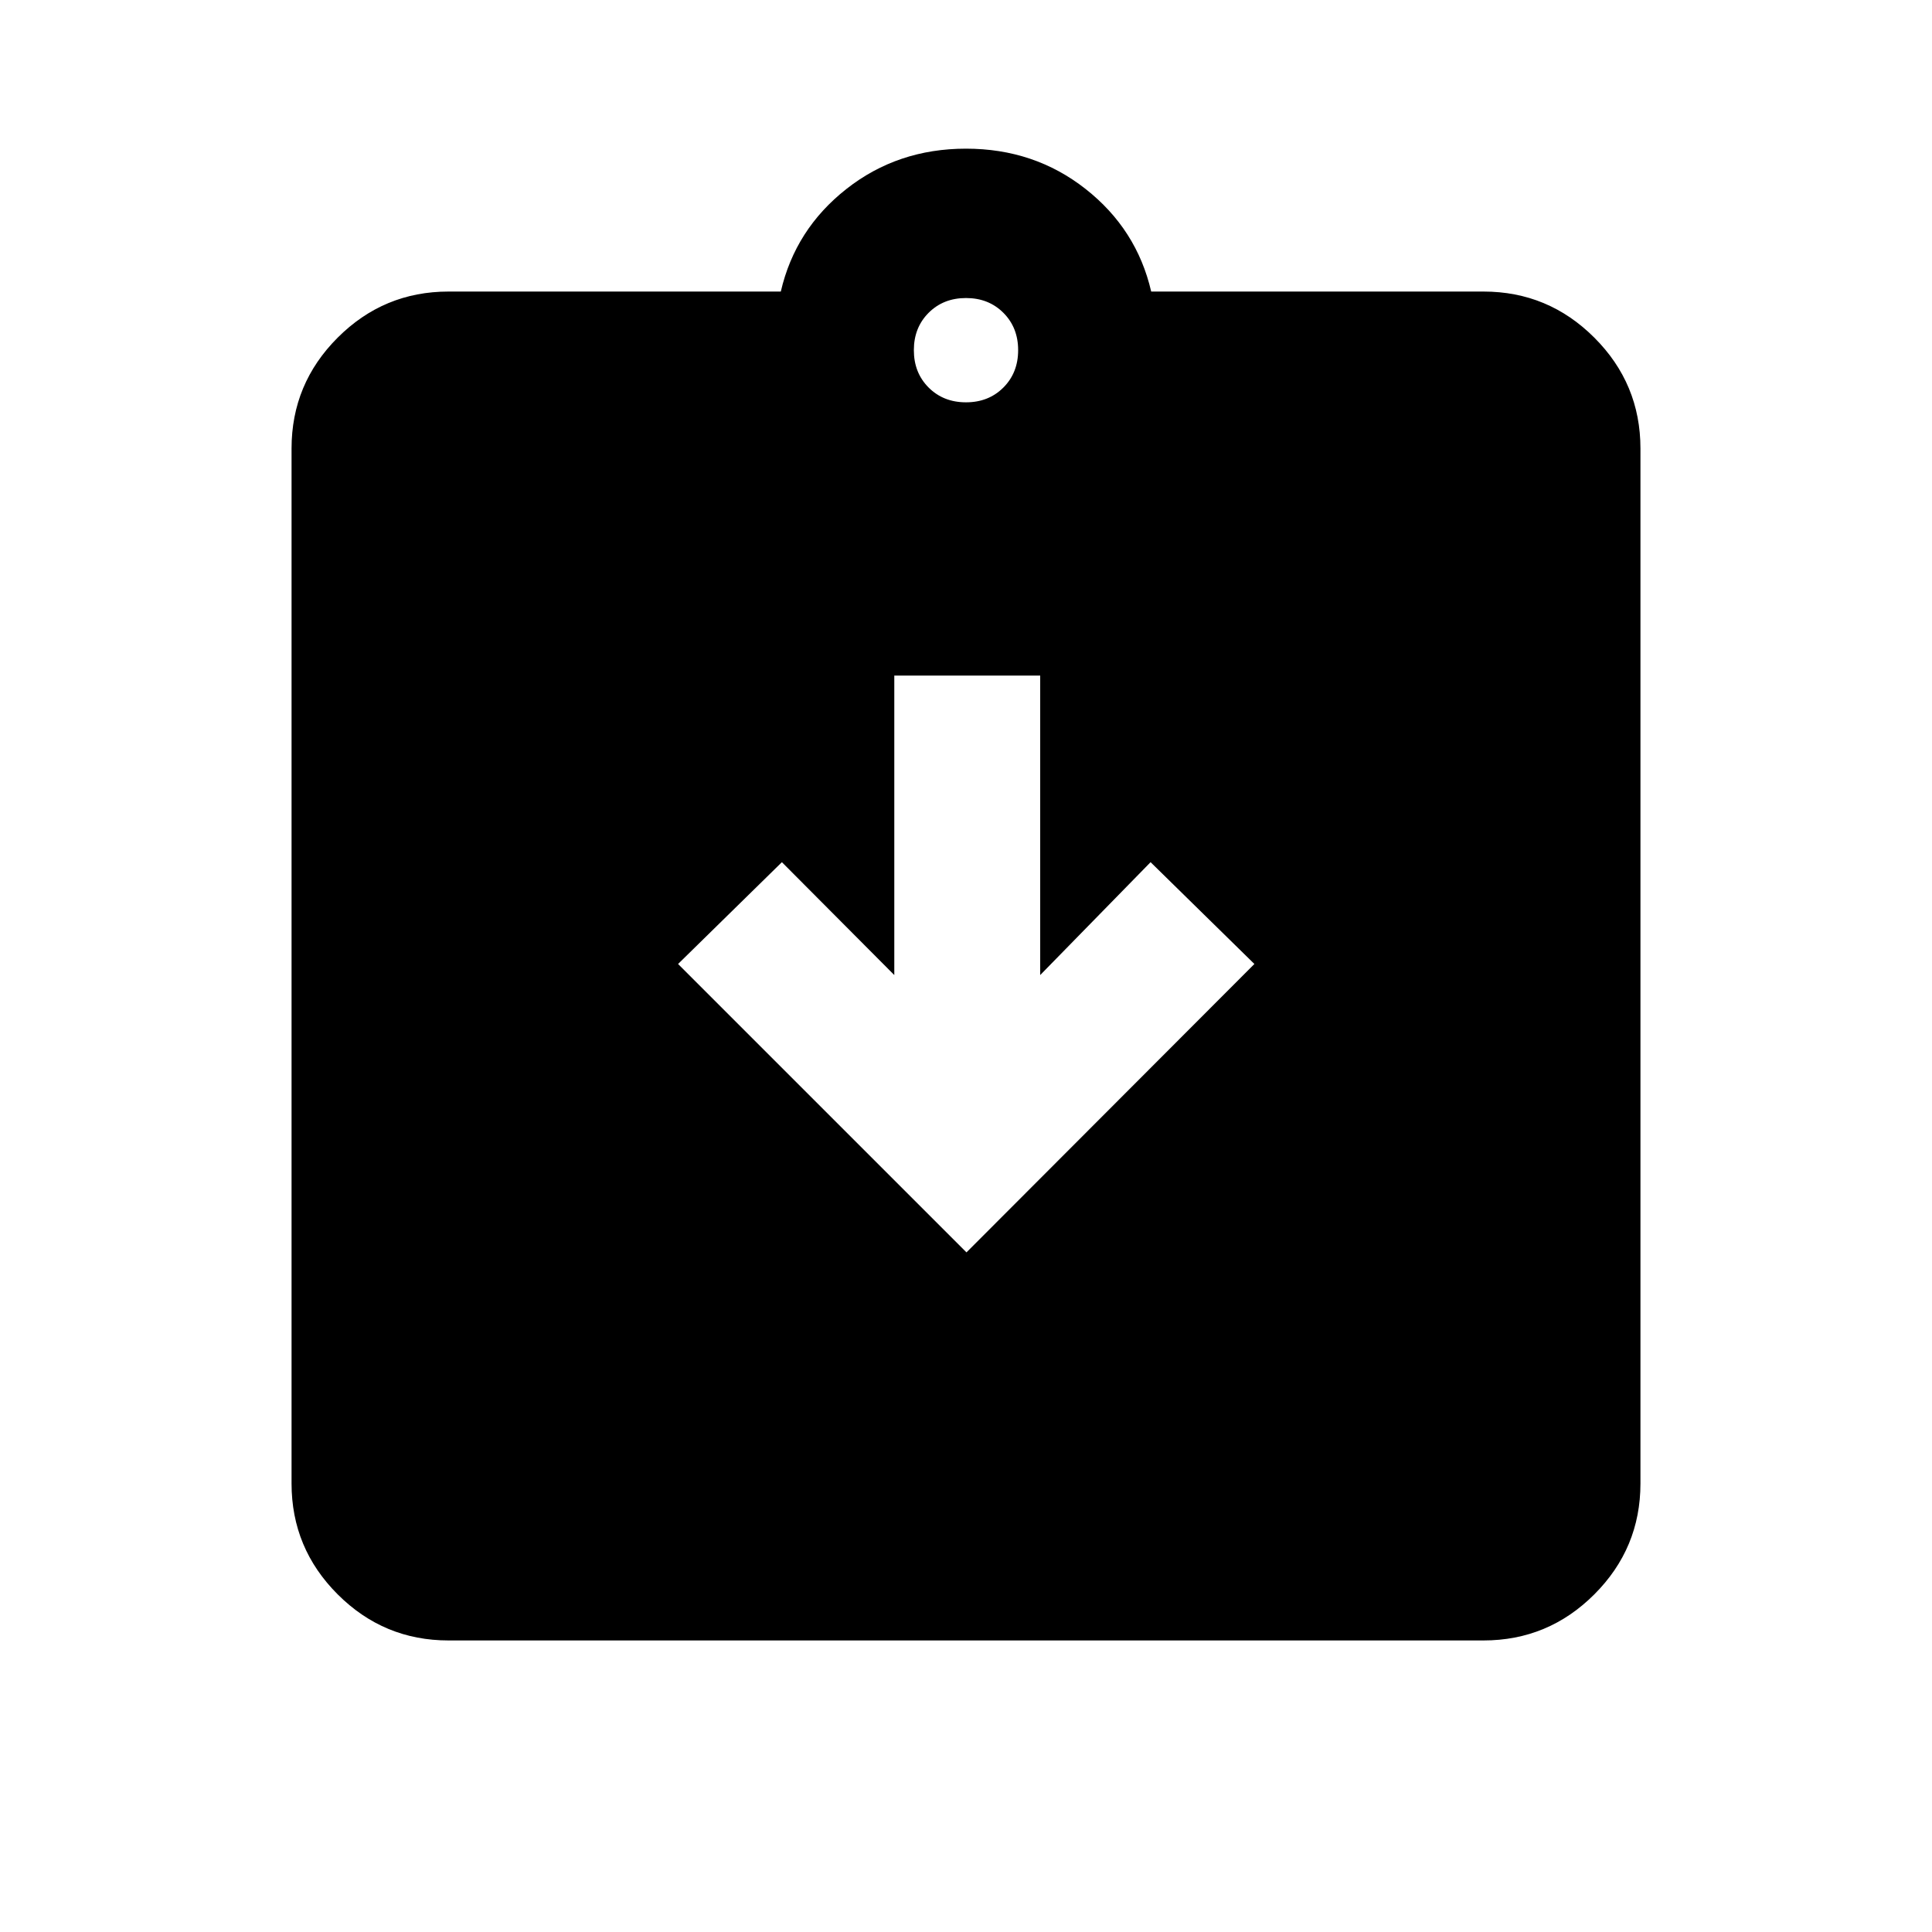 <svg xmlns="http://www.w3.org/2000/svg" height="20" viewBox="0 -960 960 960" width="20"><path d="M480.24-337.7 623.3-481l-51.58-50.59-54.85 56.09v-148.8h-72.5v148.8l-55.85-56.09L336.93-481l143.31 143.3ZM222.87-144.87q-32.18 0-55.09-22.91-22.91-22.91-22.91-55.09v-514.26q0-32.18 22.91-55.09 22.91-22.91 55.09-22.91h165.11q7.17-30.98 32.62-50.99 25.44-20.01 59.4-20.01 33.96 0 59.4 20.01 25.45 20.01 32.62 50.99h165.11q32.18 0 55.09 22.91 22.91 22.91 22.91 55.09v514.26q0 32.18-22.91 55.09-22.91 22.91-55.09 22.91H222.87ZM480-760.09q11.23 0 18.57-7.34t7.34-18.57q0-11.23-7.34-18.57T480-811.91q-11.23 0-18.57 7.34T454.09-786q0 11.23 7.34 18.57t18.57 7.34Z"/></svg>